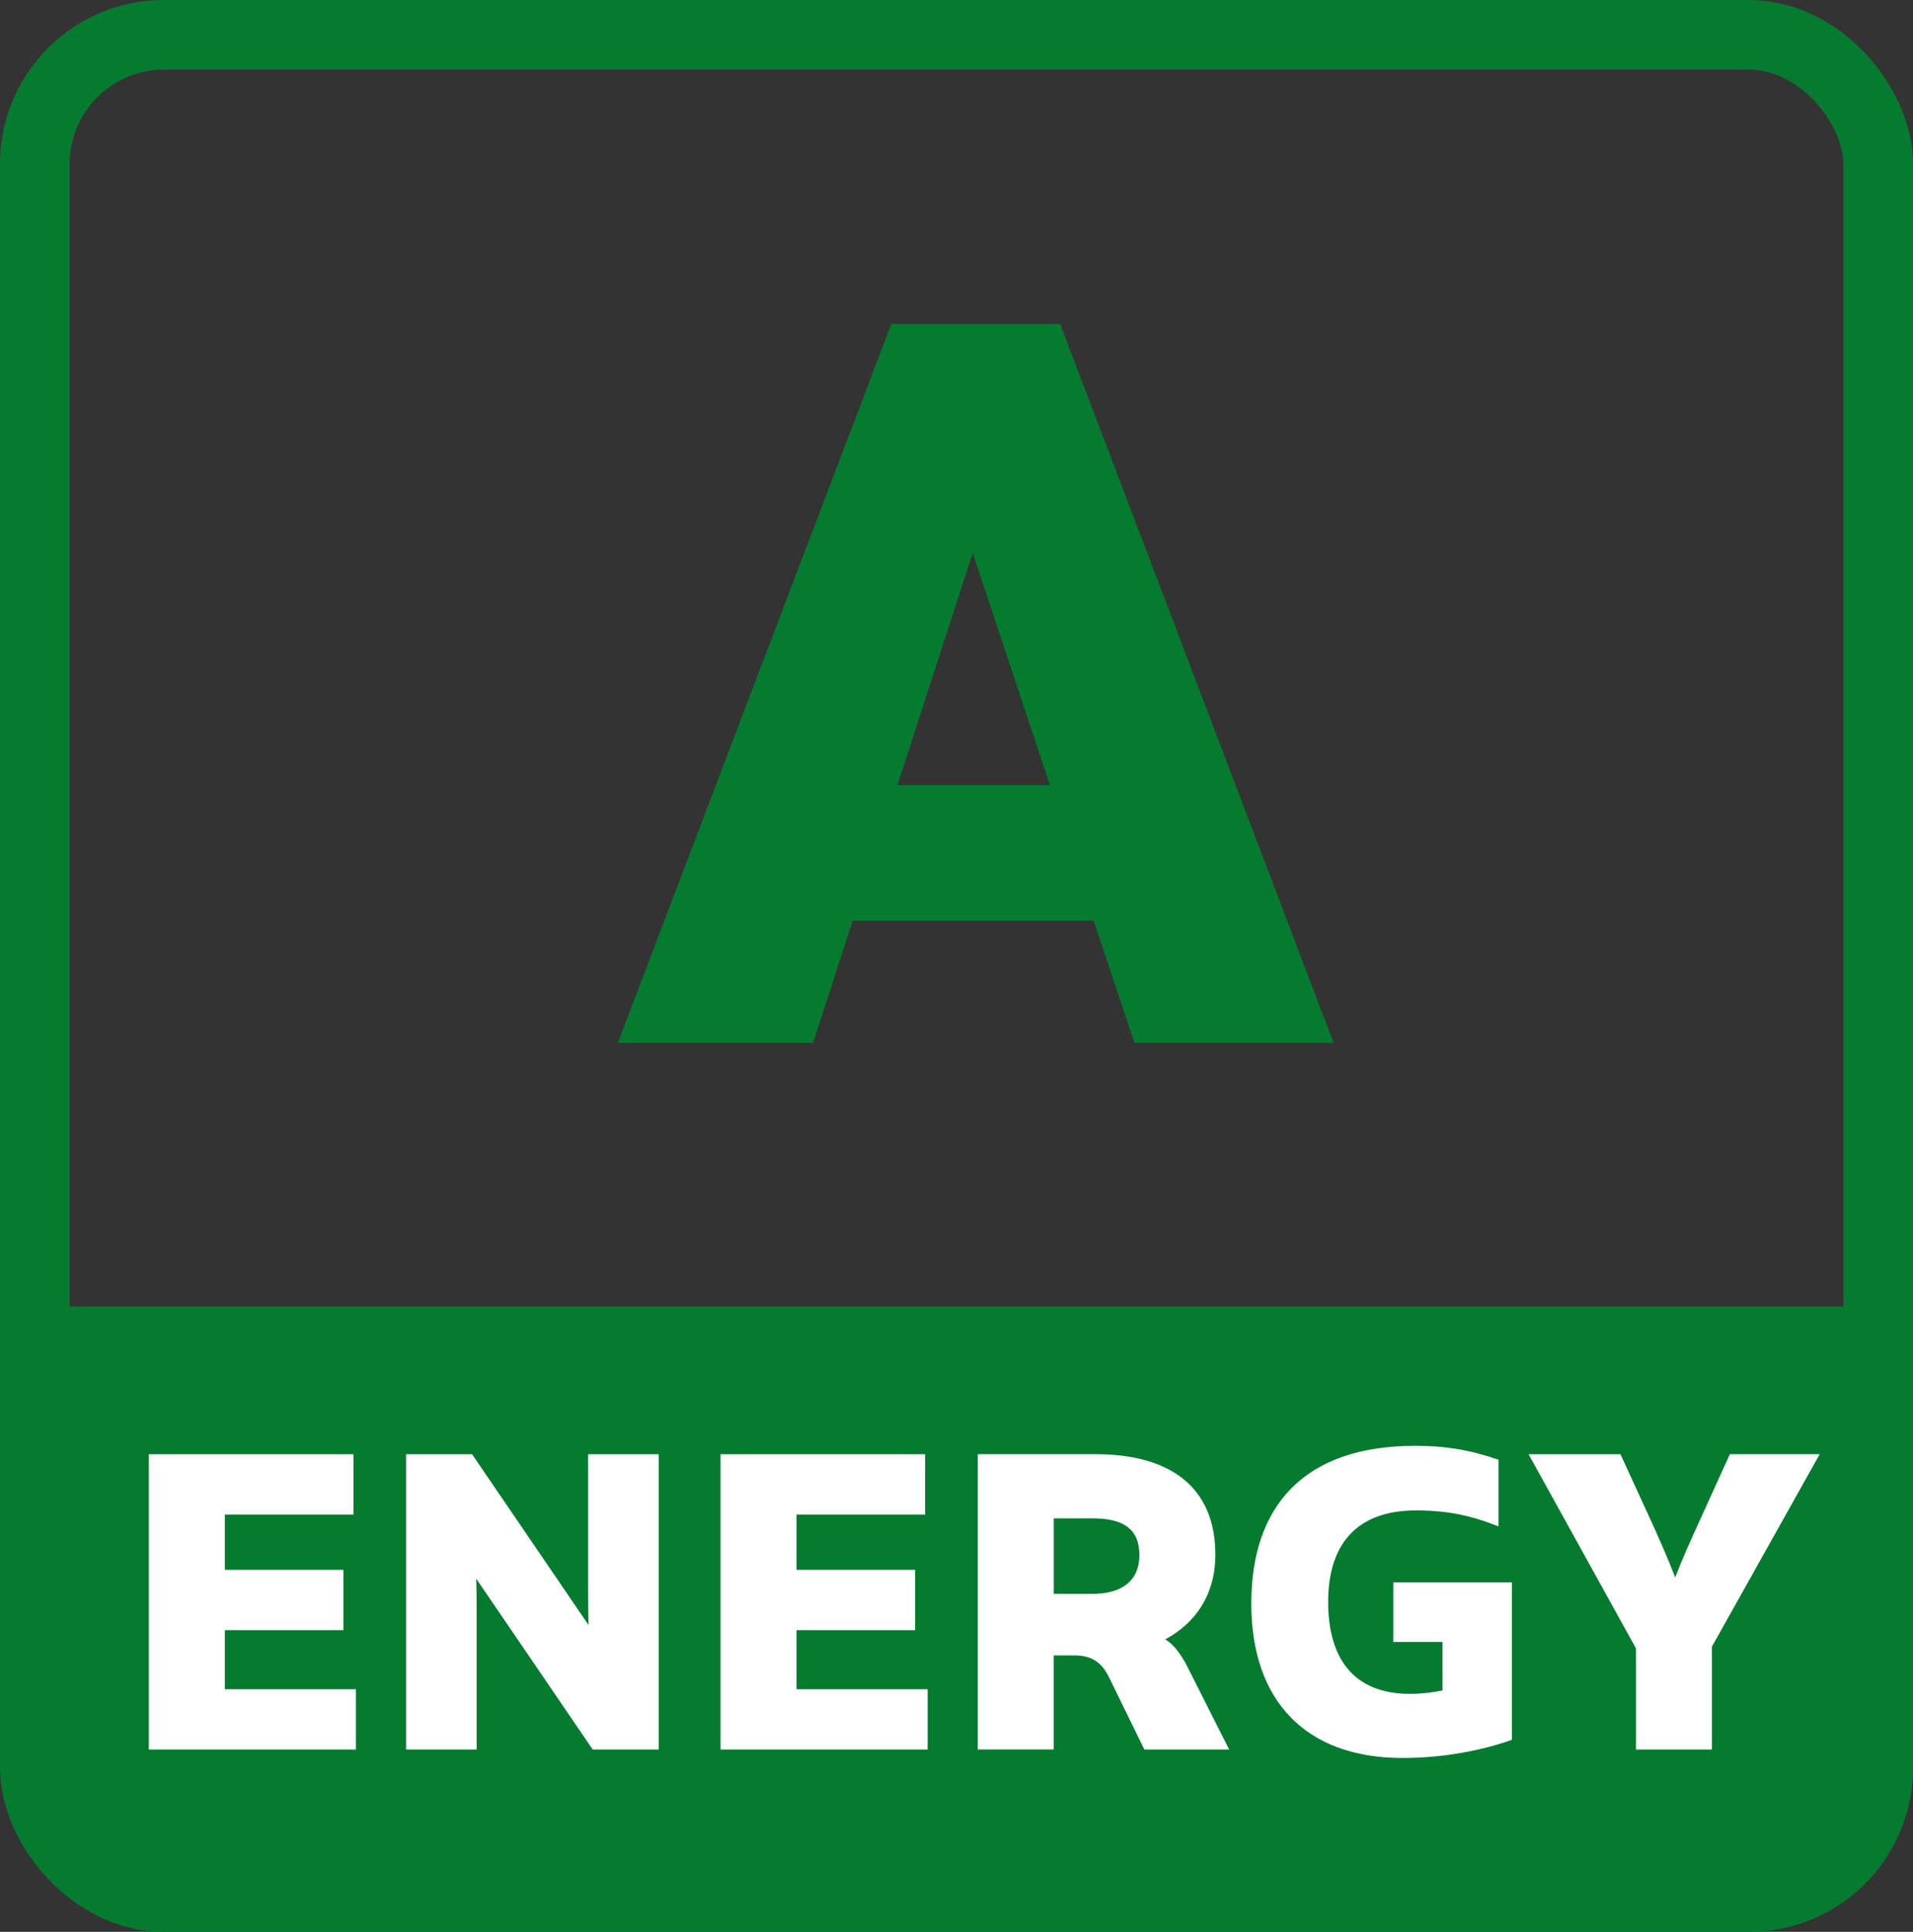 <?xml version="1.0" encoding="UTF-8"?><svg id="Layer_2" xmlns="http://www.w3.org/2000/svg" viewBox="0 0 439.52 443.88"><rect x="0" y="0" width="439.52" height="443.88" fill="#333333" stroke="none"/><defs><style>.cls-1{fill:#fff;}.cls-2{fill:none;stroke:#057b2f;stroke-miterlimit:10;stroke-width:16px;}.cls-3{fill:#057b2f;}</style></defs><g id="Layer_1-2"><path class="cls-3" d="m251.27,211.55h-55.36l-9.11,28.08h-44.85l62.84-165.2h38.78l62.84,165.2h-45.79l-9.34-28.08Zm-10.04-31.15l-17.75-53.34-17.29,53.34h35.04Z"/><rect class="cls-2" x="8" y="8" width="423.52" height="427.88" rx="29.66" ry="29.66"/><path class="cls-3" d="m8,300.21h423.52v111.24c0,13.48-10.94,24.43-24.43,24.43H32.43c-13.48,0-24.43-10.94-24.43-24.43v-111.24h0Z"/><path class="cls-1" d="m81.78,388.13v13.86h-47.59v-67.85h47.01v13.86h-29.55v12.7h27.25v13.86h-27.25v13.57h30.13Z"/><path class="cls-1" d="m151.34,334.14v67.85h-15.16l-26.77-39.26c.1,2.71.1,5.53.1,8.34v30.92h-16.21v-67.85h15.16l26.77,39.26c-.1-2.91-.1-5.82-.1-8.82v-30.44h16.21Z"/><path class="cls-1" d="m213.13,388.13v13.86h-47.59v-67.85h47.01v13.86h-29.55v12.7h27.25v13.86h-27.25v13.57h30.13Z"/><path class="cls-1" d="m282.4,401.99h-19.48l-8.06-16.48c-1.44-3-3.55-5.14-7.87-5.14h-4.89v21.61h-17.46v-67.85h27.06c17.27,0,27.53,7.66,27.53,23.07,0,9.4-4.7,15.8-11.51,19.48,2.11,1.26,3.55,3.49,4.8,5.72l9.88,19.58Zm-31.37-35.77c6.62,0,10.75-2.91,10.75-8.92s-3.74-8.43-10.75-8.43h-8.92v17.35h8.92Z"/><path class="cls-1" d="m347.36,363.61v36.15c-6.81,2.42-15.64,4.17-25.14,4.17-22.26,0-34.73-13.18-34.73-35.47s11.99-36.25,37.61-36.25c7.2,0,12.76.97,19.19,3.2v15.31c-6.04-2.42-11.61-3.68-18.9-3.68-14.01,0-20.24,8.14-20.24,21.03s5.76,21.13,18.8,21.13c2.49,0,4.99-.29,7.48-.78v-11.15h-11.32v-13.67h27.25Z"/><path class="cls-1" d="m393.32,378.34v23.65h-17.46v-23.26l-24.66-44.59h21.11l7.2,15.7c1.82,3.97,3.93,8.82,5.37,12.6,1.44-3.78,3.65-8.72,5.47-12.7l7.1-15.61h20.63l-24.75,44.2Z"/></g></svg>